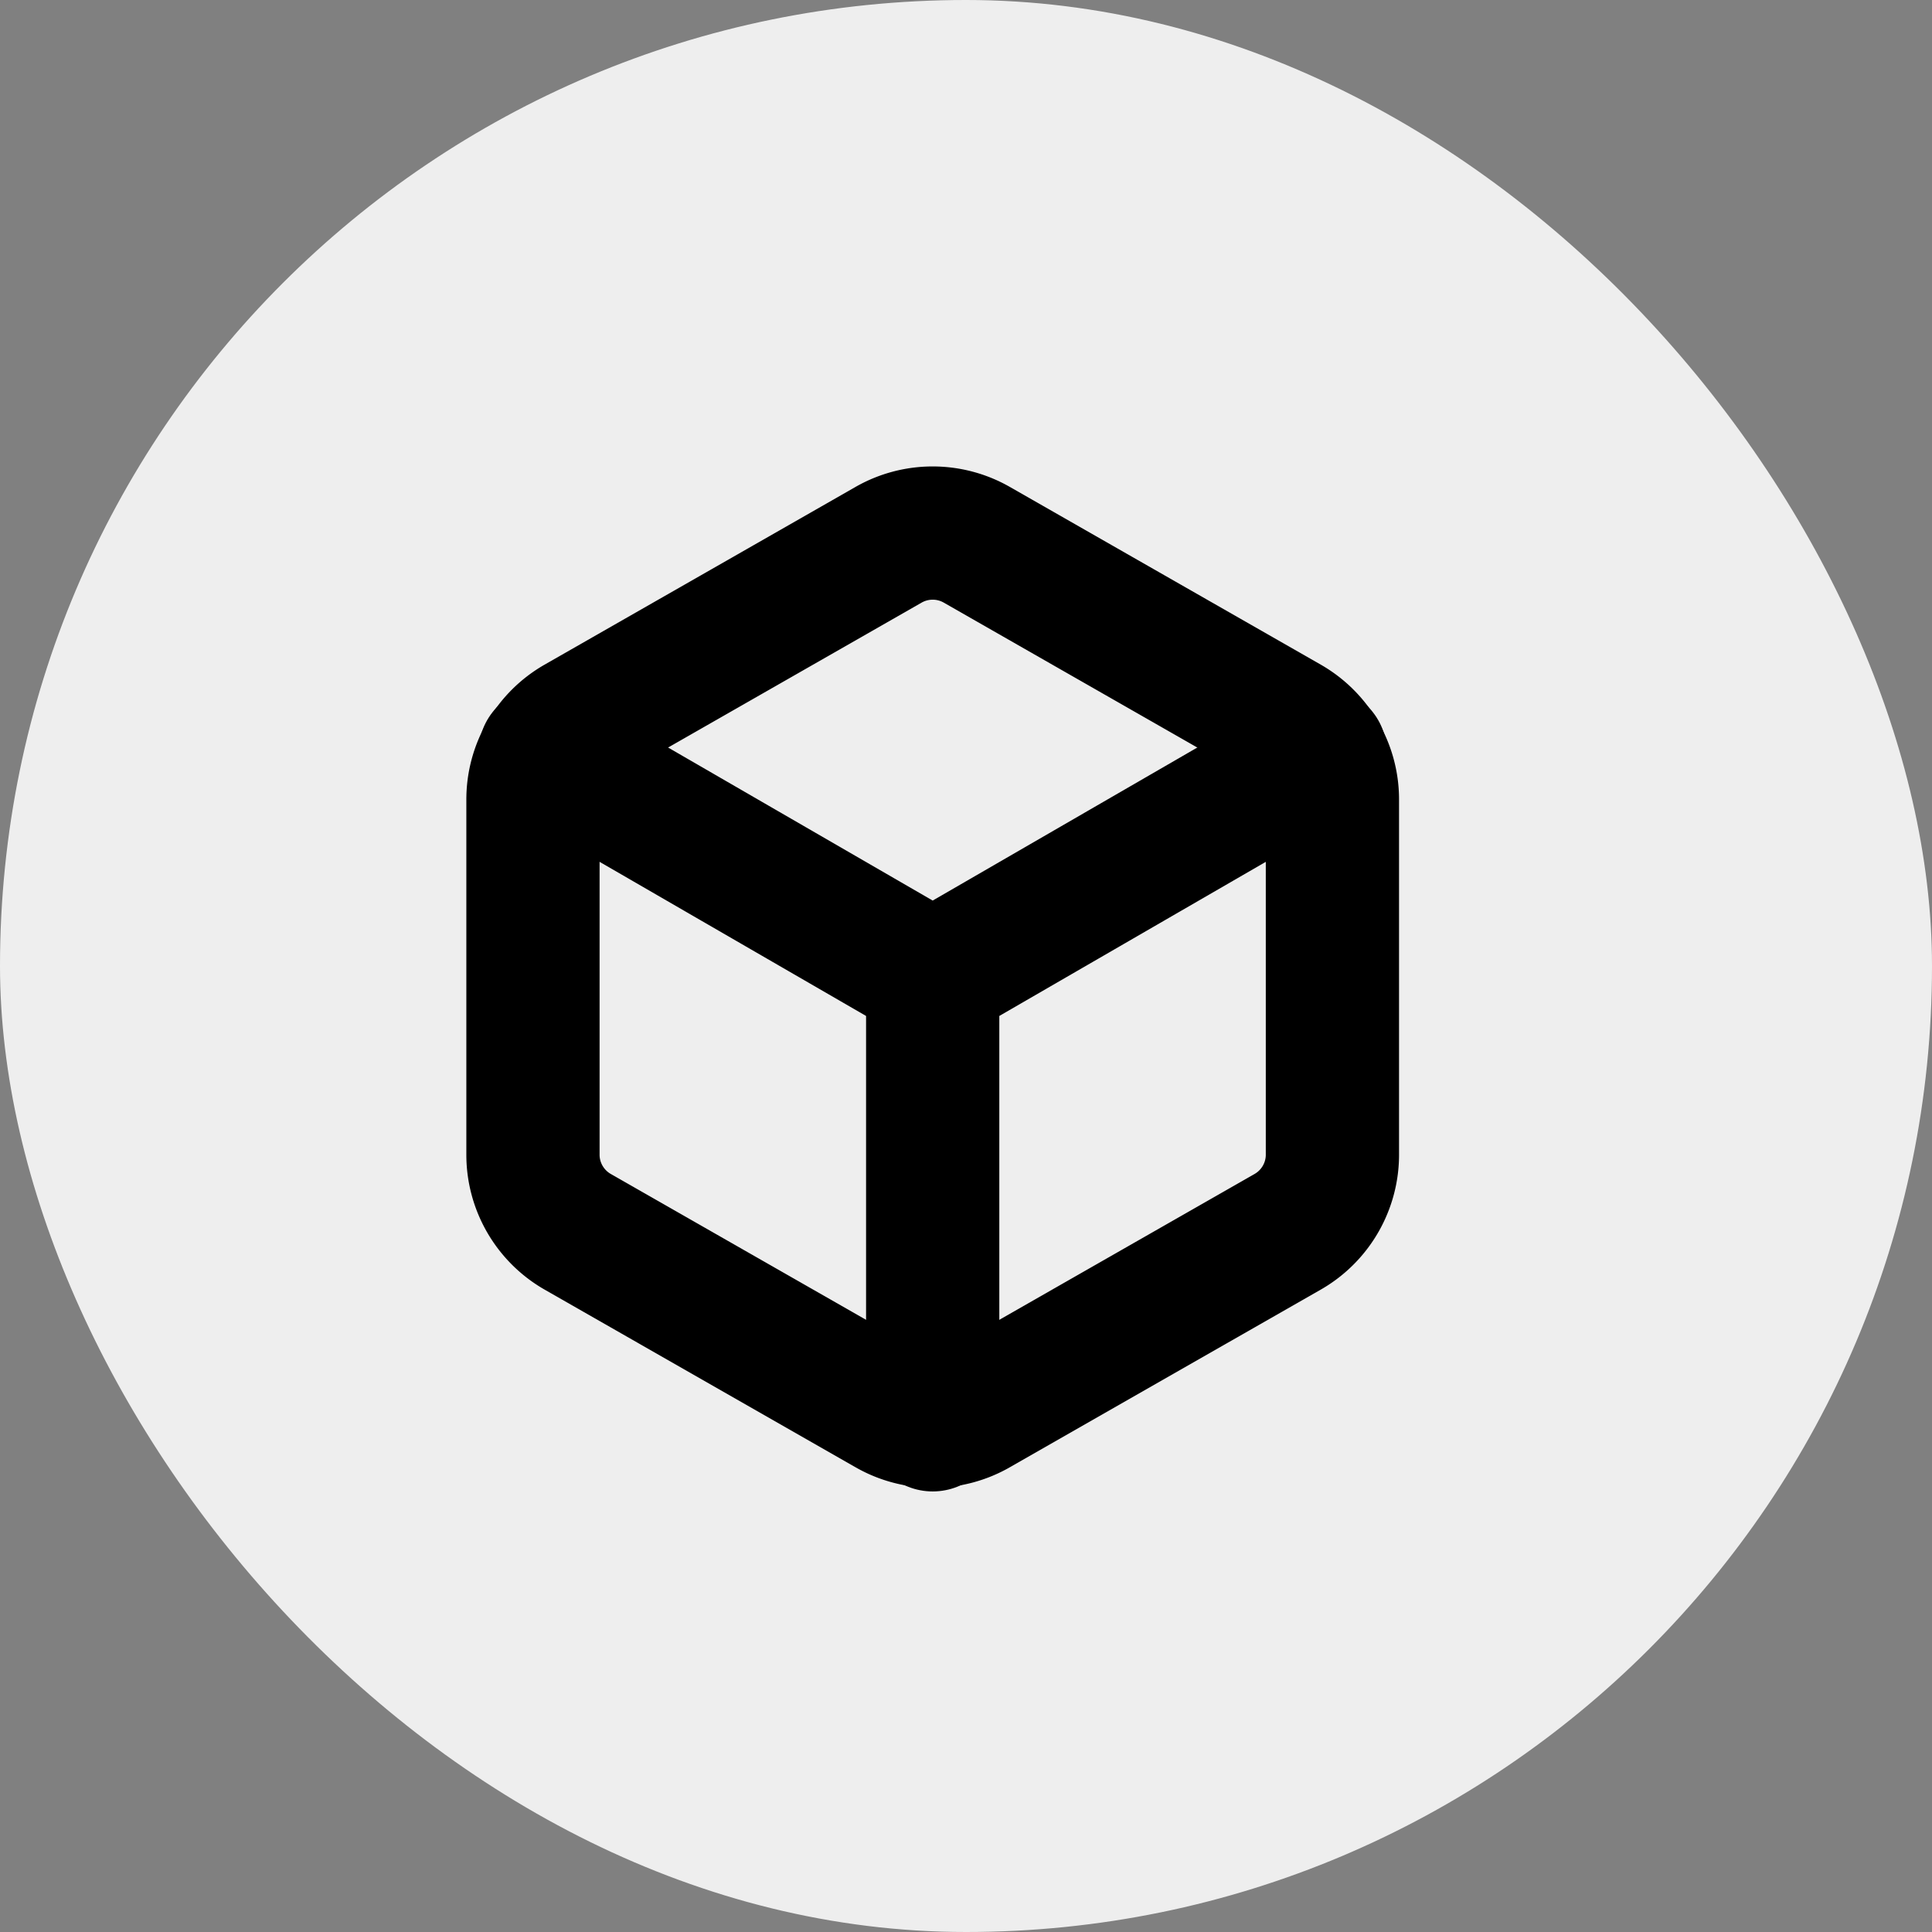 <svg xmlns="http://www.w3.org/2000/svg" width="29" height="29"><rect width="100%" height="100%" fill="#808080" stroke="none"/><g fill="none" fill-rule="evenodd"><rect width="29" height="29" fill="#EEE" rx="14.5"/><g stroke="#000" stroke-linecap="round" stroke-linejoin="round" stroke-width="2"><path d="M20 17.333V12c0-.476-.255-.915-.667-1.153L14.667 8.18a1.335 1.335 0 00-1.334 0l-4.666 2.667A1.332 1.332 0 008 12v5.333c0 .476.255.916.667 1.154l4.666 2.666a1.33 1.33 0 001.334 0l4.666-2.666c.412-.238.667-.678.667-1.154z"/><path d="M8.18 11.307L14 14.673l5.82-3.366M14 21.387v-6.72"/></g></g></svg>
